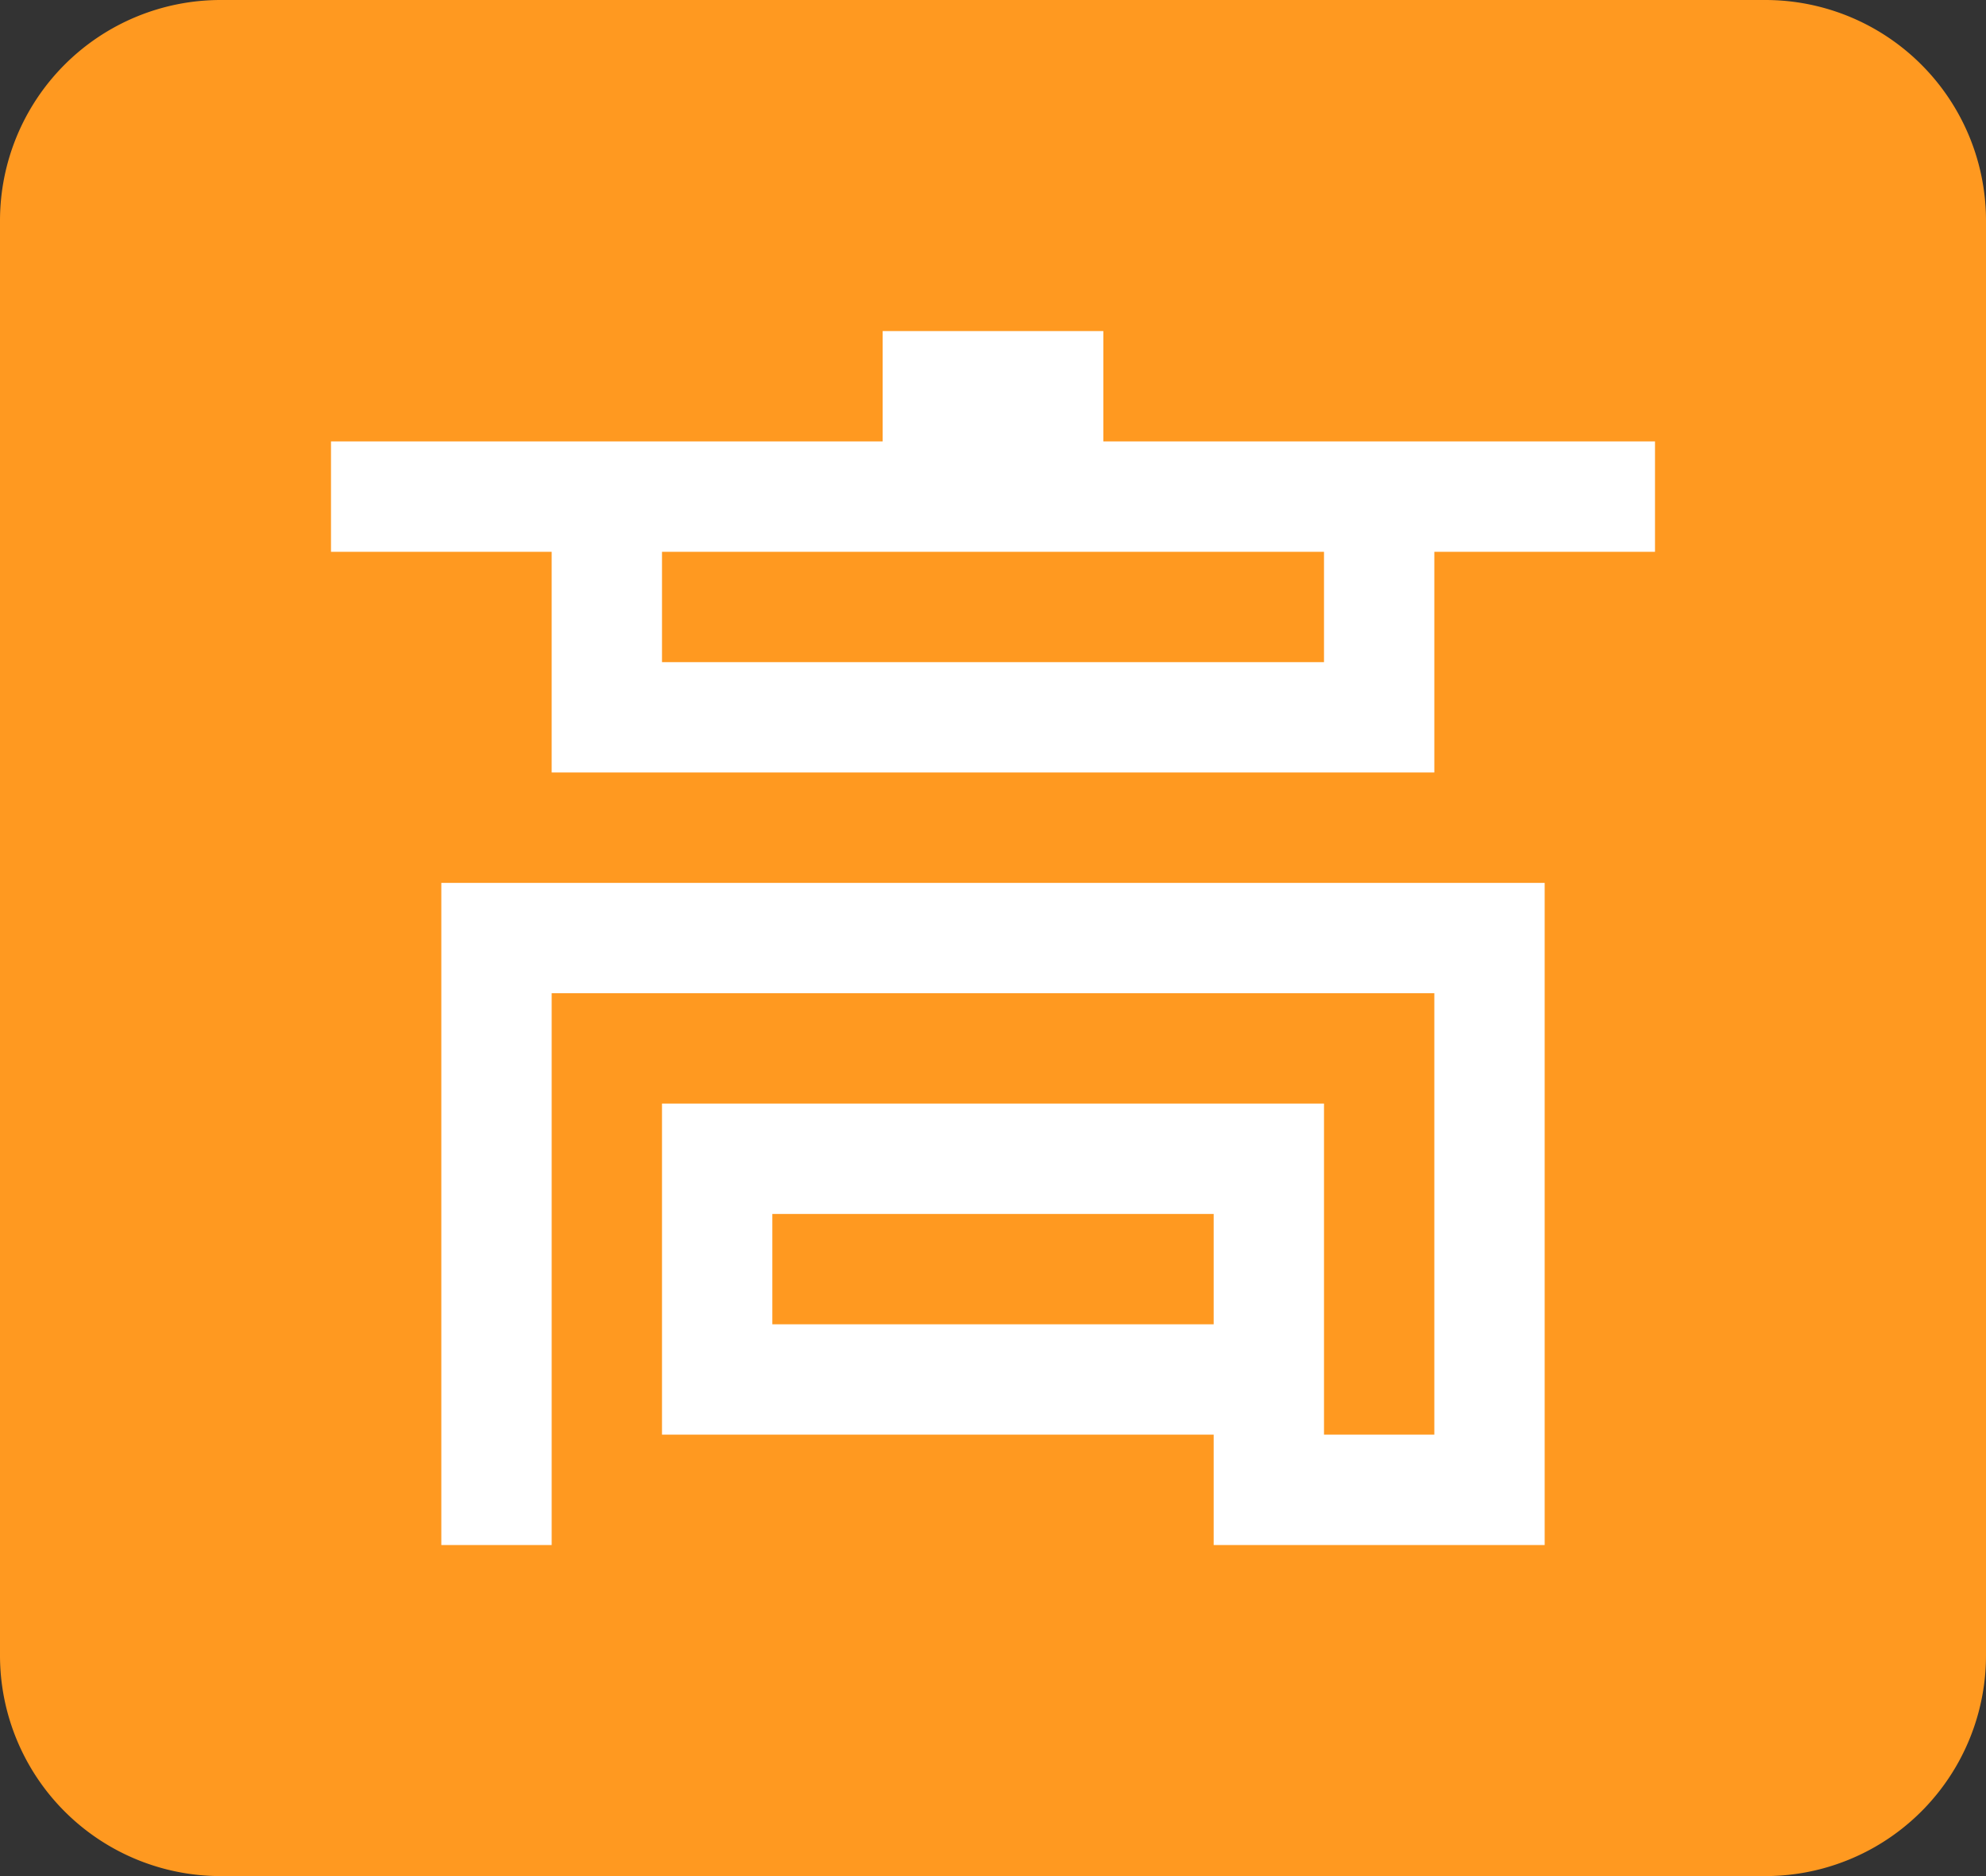 <svg xmlns="http://www.w3.org/2000/svg" viewBox="0 0 18 17">
    <rect x="0" y="0" width="18" height="17" fill="#333333" stroke="none"/>
    <title>画板 1 副本 17</title>
    <path d="M2,0H16a2,2,0,0,1,2,2V15a2,2,0,0,1-2,2H2a2,2,0,0,1-2-2V2A2,2,0,0,1,2,0Z" fill="#ff9920"
          fill-rule="evenodd"/>
    <path d="M10,4V3H8V4H3V5H5V7h8V5h2V4Zm2,2H6V5h6Z" fill="#fff"/>
    <path d="M4,8v6H5V9h8v4H12V10H6v3h5v1h3V8H4Zm3,4V11h4v1Z" fill="#fff"/>
</svg>